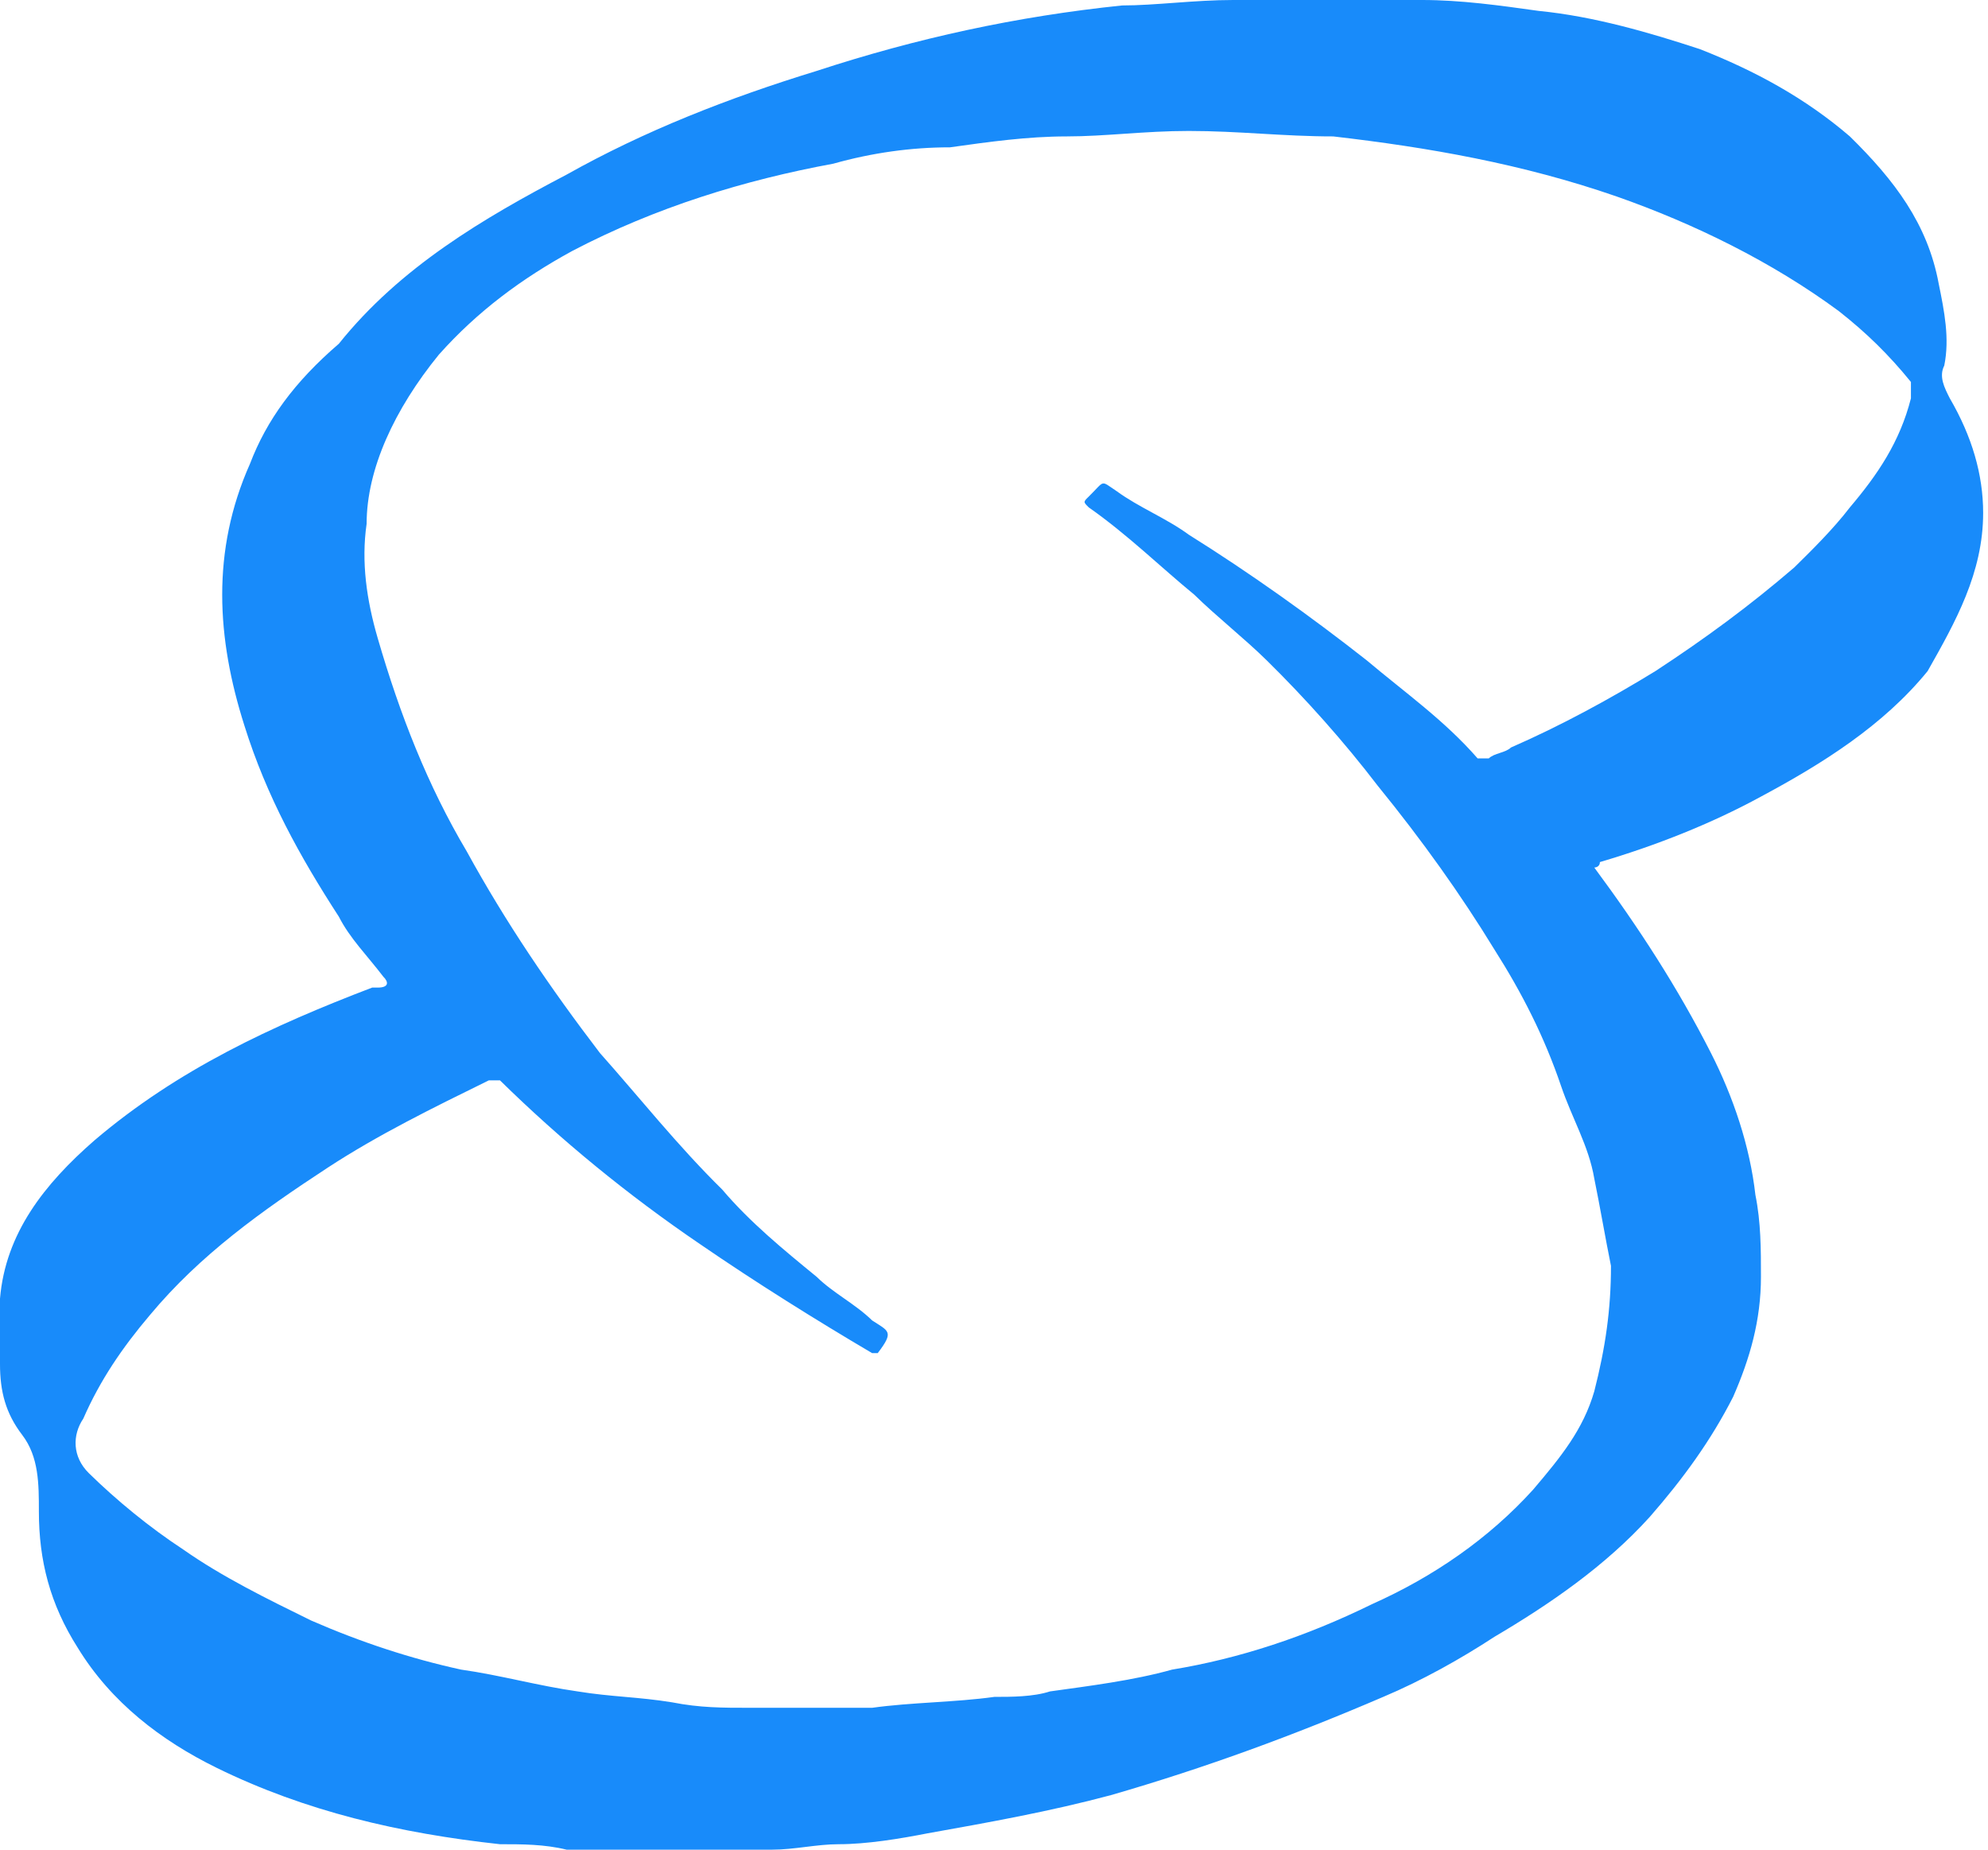 <svg width="43" height="40" viewBox="0 0 43 40" fill="none" xmlns="http://www.w3.org/2000/svg">
<path d="M42.895 11.091C42.895 10.265 42.655 9.44 42.174 8.614C42.054 8.378 41.934 8.142 42.054 7.906C42.174 7.316 42.054 6.726 41.934 6.136C41.694 4.838 40.973 3.894 40.012 2.95C39.05 2.124 37.969 1.534 36.767 1.062C35.686 0.708 34.484 0.354 33.283 0.236C32.442 0.118 31.601 0 30.76 0H30.64C29.318 0 27.996 0 26.795 0H26.674C25.833 0 24.992 0.118 24.271 0.118C21.988 0.354 19.826 0.826 17.663 1.534C15.74 2.124 13.938 2.832 12.256 3.776C10.454 4.72 8.651 5.782 7.329 7.434C6.368 8.26 5.767 9.086 5.407 10.03C4.566 11.917 4.686 13.805 5.287 15.693C5.767 17.227 6.488 18.525 7.329 19.823C7.57 20.295 7.93 20.649 8.291 21.121C8.411 21.239 8.411 21.357 8.171 21.357H8.05C5.888 22.183 3.845 23.127 2.043 24.661C0.961 25.605 0.12 26.667 0 28.083C0 28.555 0 29.026 0 29.498C0 30.088 0.12 30.561 0.481 31.032C0.841 31.504 0.841 32.094 0.841 32.684C0.841 33.746 1.081 34.69 1.682 35.634C2.403 36.814 3.485 37.64 4.686 38.23C6.609 39.174 8.651 39.646 10.814 39.882C11.295 39.882 11.775 39.882 12.256 40C13.698 40 15.139 40 16.581 40C16.581 40 16.581 40 16.702 40C17.182 40 17.663 39.882 18.143 39.882C18.744 39.882 19.465 39.764 20.066 39.646C21.388 39.41 22.709 39.174 24.031 38.82C26.074 38.23 27.996 37.522 29.919 36.696C30.76 36.342 31.601 35.87 32.322 35.398C33.523 34.69 34.725 33.864 35.686 32.802C36.407 31.976 37.008 31.15 37.488 30.206C37.849 29.381 38.089 28.555 38.089 27.611C38.089 27.021 38.089 26.431 37.969 25.841C37.849 24.779 37.488 23.717 37.008 22.773C36.287 21.357 35.446 20.059 34.484 18.761C34.484 18.761 34.605 18.761 34.605 18.643C35.806 18.289 37.008 17.817 38.089 17.227C39.411 16.519 40.733 15.693 41.694 14.513C42.295 13.451 42.895 12.389 42.895 11.091ZM41.333 8.614C41.093 9.558 40.612 10.265 40.012 10.973C39.651 11.445 39.17 11.917 38.81 12.271C37.849 13.097 36.888 13.805 35.806 14.513C34.845 15.103 33.764 15.693 32.682 16.165C32.562 16.283 32.322 16.283 32.202 16.401C32.081 16.401 32.081 16.401 31.961 16.401C31.24 15.575 30.399 14.985 29.558 14.277C28.357 13.333 27.035 12.389 25.713 11.563C25.233 11.209 24.632 10.973 24.151 10.62C23.791 10.383 23.911 10.383 23.55 10.738C23.43 10.855 23.43 10.855 23.55 10.973C24.392 11.563 25.112 12.271 25.833 12.861C26.314 13.333 26.915 13.805 27.395 14.277C28.236 15.103 29.078 16.047 29.799 16.991C30.76 18.171 31.601 19.351 32.322 20.531C32.922 21.475 33.403 22.419 33.764 23.481C34.004 24.189 34.364 24.779 34.484 25.487C34.605 26.077 34.725 26.785 34.845 27.375C34.845 28.319 34.725 29.145 34.484 30.088C34.244 30.915 33.764 31.504 33.163 32.212C32.202 33.274 31 34.1 29.678 34.69C28.236 35.398 26.795 35.87 25.353 36.106C24.512 36.342 23.55 36.46 22.709 36.578C22.349 36.696 21.868 36.696 21.508 36.696C20.667 36.814 19.705 36.814 18.864 36.932C18.023 36.932 17.062 36.932 16.221 36.932C15.62 36.932 15.139 36.932 14.539 36.814C13.818 36.696 13.217 36.696 12.496 36.578C11.655 36.46 10.814 36.224 9.973 36.106C8.891 35.87 7.81 35.516 6.729 35.044C5.767 34.572 4.806 34.1 3.965 33.51C3.244 33.038 2.523 32.448 1.922 31.858C1.562 31.504 1.562 31.032 1.802 30.678C2.163 29.852 2.643 29.145 3.244 28.437C4.326 27.139 5.647 26.195 7.089 25.251C8.171 24.543 9.372 23.953 10.574 23.363C10.694 23.363 10.694 23.363 10.814 23.363C12.136 24.661 13.578 25.841 15.139 26.903C16.341 27.729 17.663 28.555 18.864 29.262H18.985C19.345 28.791 19.225 28.791 18.864 28.555C18.504 28.201 18.023 27.965 17.663 27.611C16.942 27.021 16.221 26.431 15.62 25.723C14.659 24.779 13.818 23.717 12.977 22.773C11.895 21.357 10.934 19.941 10.093 18.407C9.252 16.991 8.651 15.457 8.171 13.805C7.93 12.979 7.81 12.153 7.93 11.327C7.93 10.148 8.531 8.85 9.492 7.67C10.333 6.726 11.295 6.018 12.376 5.428C14.178 4.484 16.101 3.894 18.023 3.54C18.864 3.304 19.705 3.186 20.547 3.186C21.388 3.068 22.229 2.95 23.07 2.95C23.911 2.95 24.752 2.832 25.713 2.832C26.795 2.832 27.756 2.95 28.837 2.95C30.88 3.186 32.922 3.54 34.965 4.248C36.647 4.838 38.33 5.664 39.771 6.726C40.372 7.198 40.853 7.67 41.333 8.26C41.333 8.378 41.333 8.496 41.333 8.614Z" fill="#188BFA"/>
</svg>
